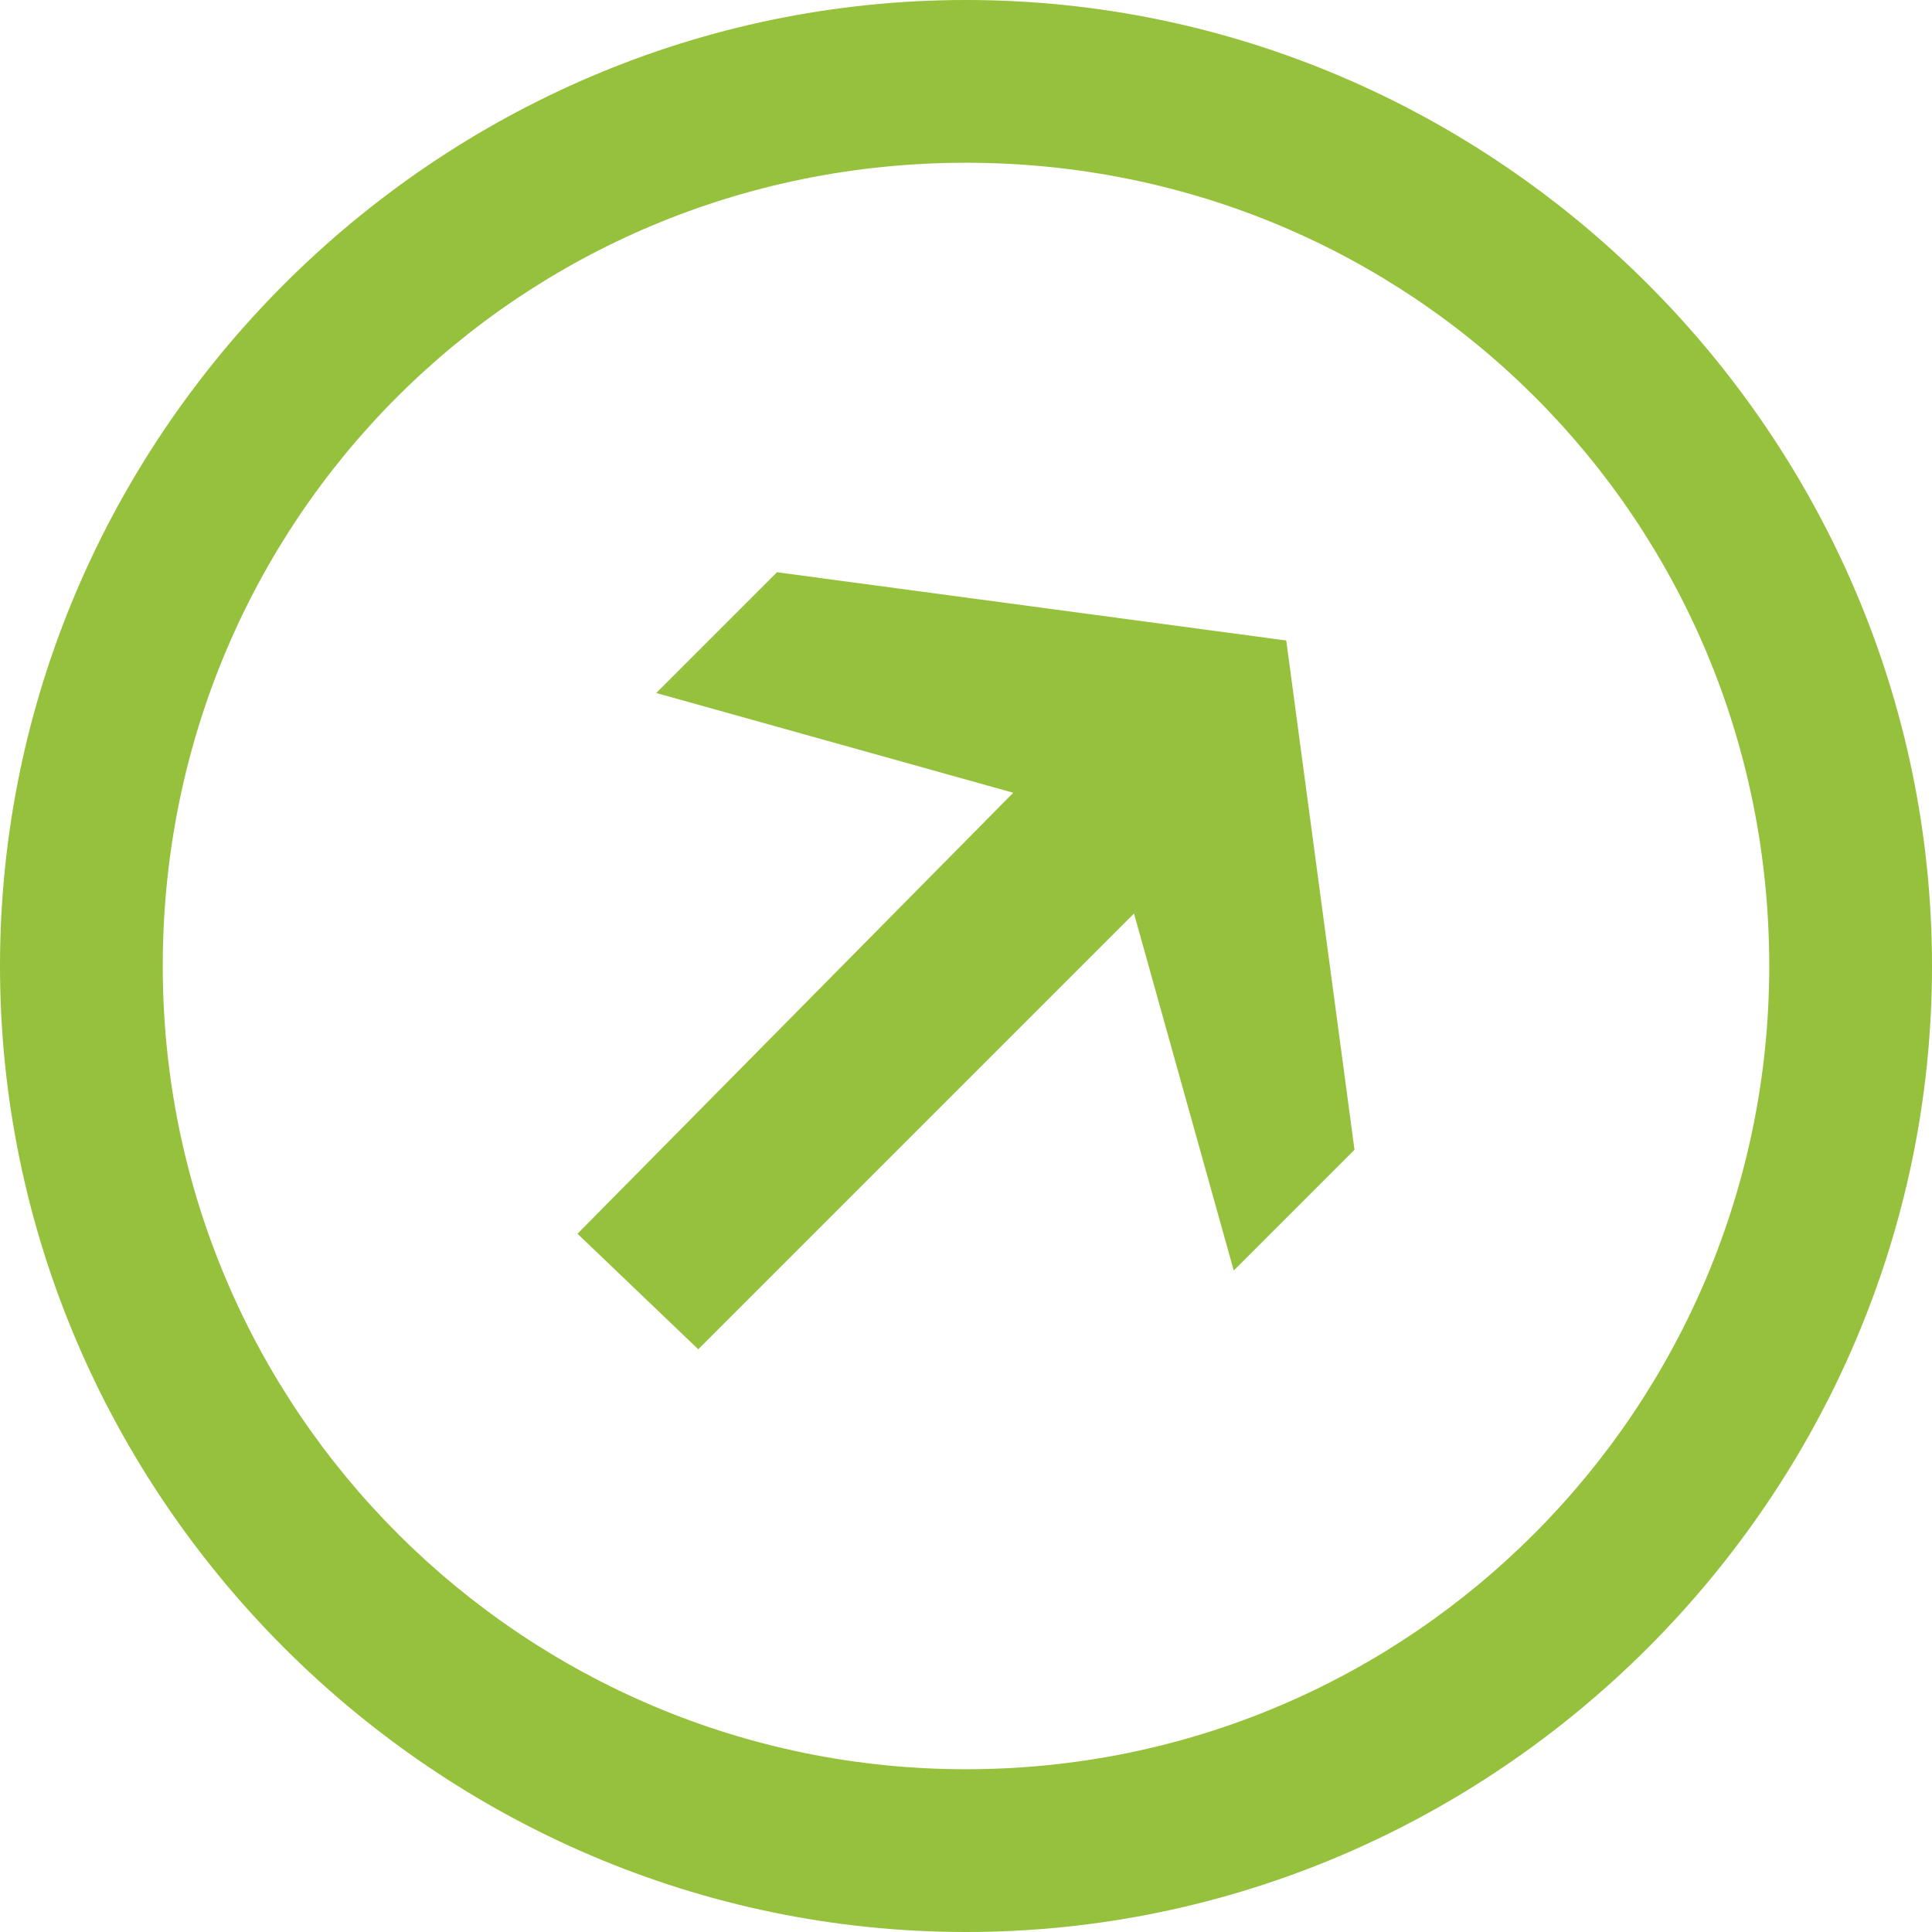<?xml version="1.0" encoding="utf-8"?>
<!-- Generator: Adobe Illustrator 21.1.0, SVG Export Plug-In . SVG Version: 6.00 Build 0)  -->
<svg version="1.1" id="Ebene_1" xmlns="http://www.w3.org/2000/svg" xmlns:xlink="http://www.w3.org/1999/xlink" x="0px" y="0px"
	 viewBox="0 0 36.8 36.8" style="enable-background:new 0 0 36.8 36.8;" xml:space="preserve">
<style type="text/css">
	.st0{fill:#95C13D;}
</style>
<g>
	<path class="st0" d="M18.4,36.8C8.3,36.8,0,28.5,0,18.4C0,8.3,8.3,0,18.4,0c10.1,0,18.4,8.3,18.4,18.4
		C36.8,28.5,28.5,36.8,18.4,36.8z M18.4,3.1C9.9,3.1,3.1,9.9,3.1,18.4c0,8.5,6.9,15.3,15.3,15.3c8.5,0,15.3-6.9,15.3-15.3
		C33.7,9.9,26.9,3.1,18.4,3.1z"/>
</g>
<polygon class="st0" points="14.8,10.9 12.5,13.2 19.3,15.1 11,23.5 13.3,25.7 21.6,17.4 23.5,24.2 25.8,21.9 24.5,12.2 "/>
</svg>
